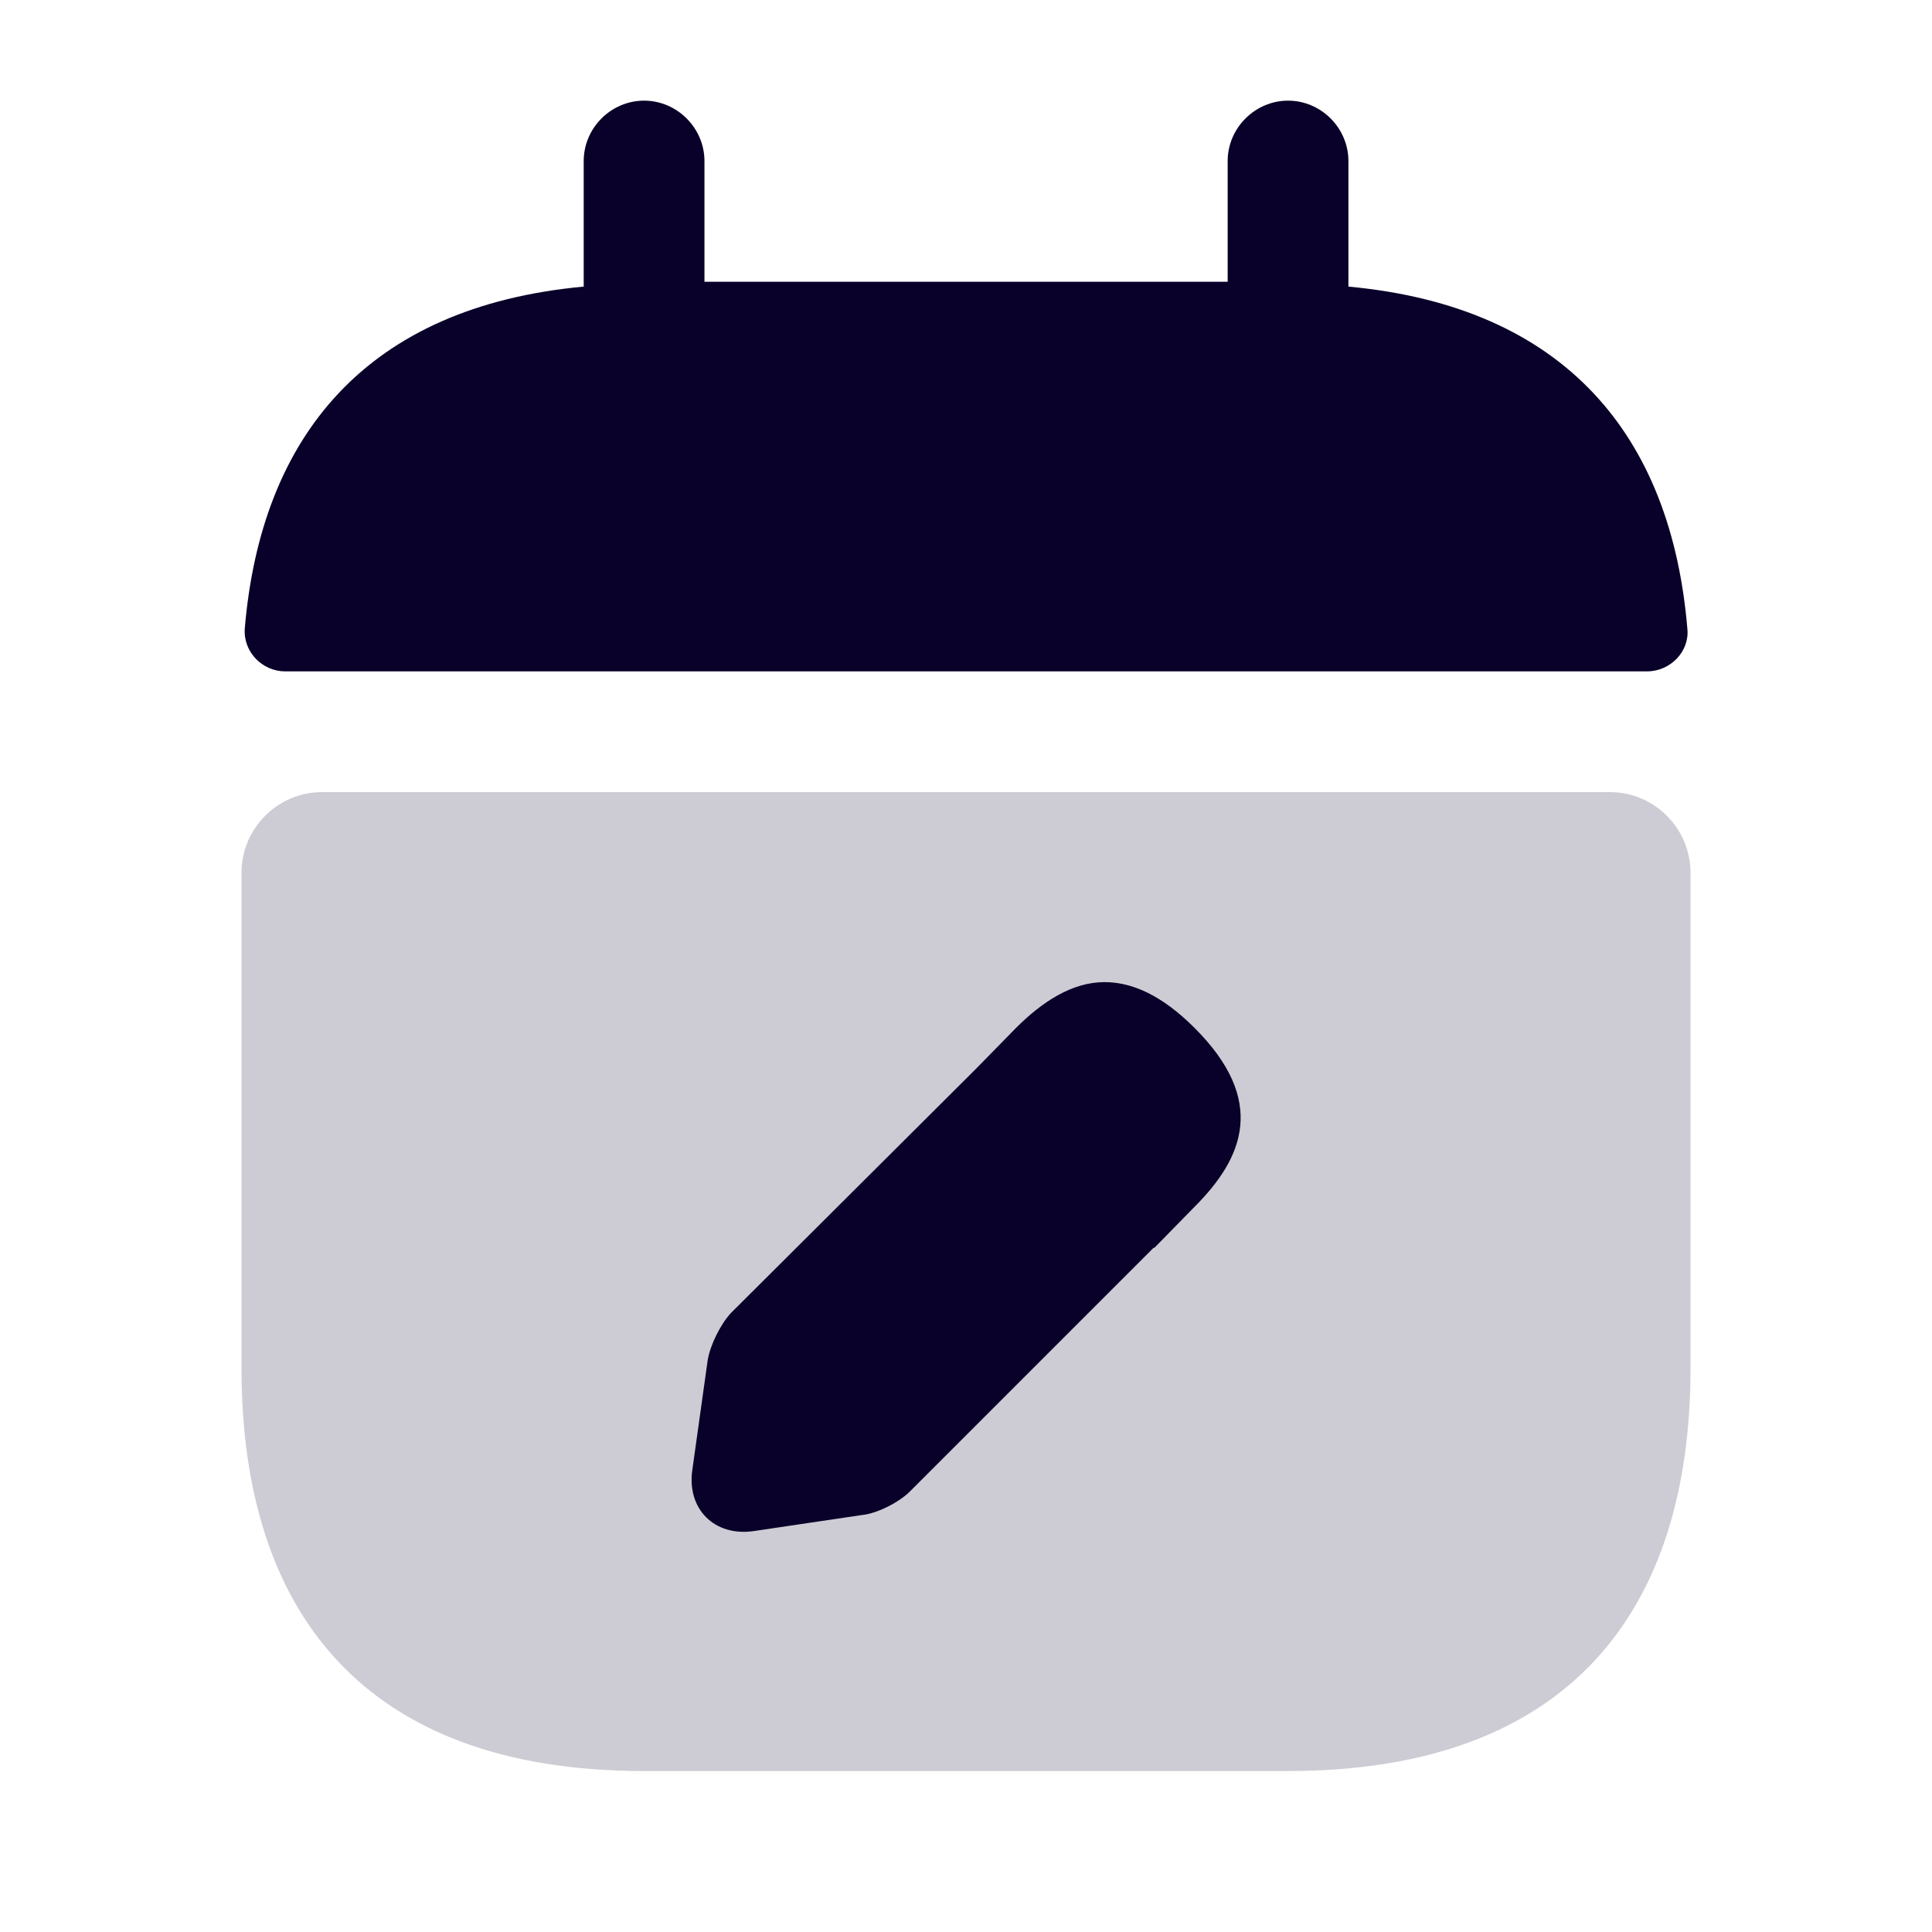 <svg width="32" height="32" viewBox="0 0 32 32" fill="none" xmlns="http://www.w3.org/2000/svg">
<path d="M22.334 4.747V2.667C22.334 2.12 21.881 1.667 21.334 1.667C20.788 1.667 20.334 2.12 20.334 2.667V4.667H11.668V2.667C11.668 2.12 11.214 1.667 10.668 1.667C10.121 1.667 9.668 2.12 9.668 2.667V4.747C6.068 5.08 4.321 7.227 4.054 10.414C4.028 10.8 4.348 11.12 4.721 11.12H27.281C27.668 11.12 27.988 10.787 27.948 10.414C27.681 7.227 25.934 5.08 22.334 4.747Z" fill="#090129"/>
<path opacity="0.2" d="M26.667 13.12C27.4 13.12 28 13.72 28 14.454V22.667C28 26.667 26 29.334 21.333 29.334H10.667C6 29.334 4 26.667 4 22.667V14.454C4 13.72 4.6 13.12 5.333 13.12H26.667Z" fill="#090129"/>
<path d="M19.787 19.987L19.121 20.667H19.107L15.067 24.707C14.894 24.88 14.534 25.067 14.281 25.093L12.481 25.36C11.827 25.453 11.374 24.987 11.467 24.347L11.721 22.533C11.761 22.28 11.934 21.933 12.107 21.747L16.161 17.707L16.827 17.027C17.267 16.587 17.761 16.267 18.294 16.267C18.747 16.267 19.241 16.48 19.787 17.027C20.987 18.227 20.601 19.173 19.787 19.987Z" fill="#090129"/>
</svg>
